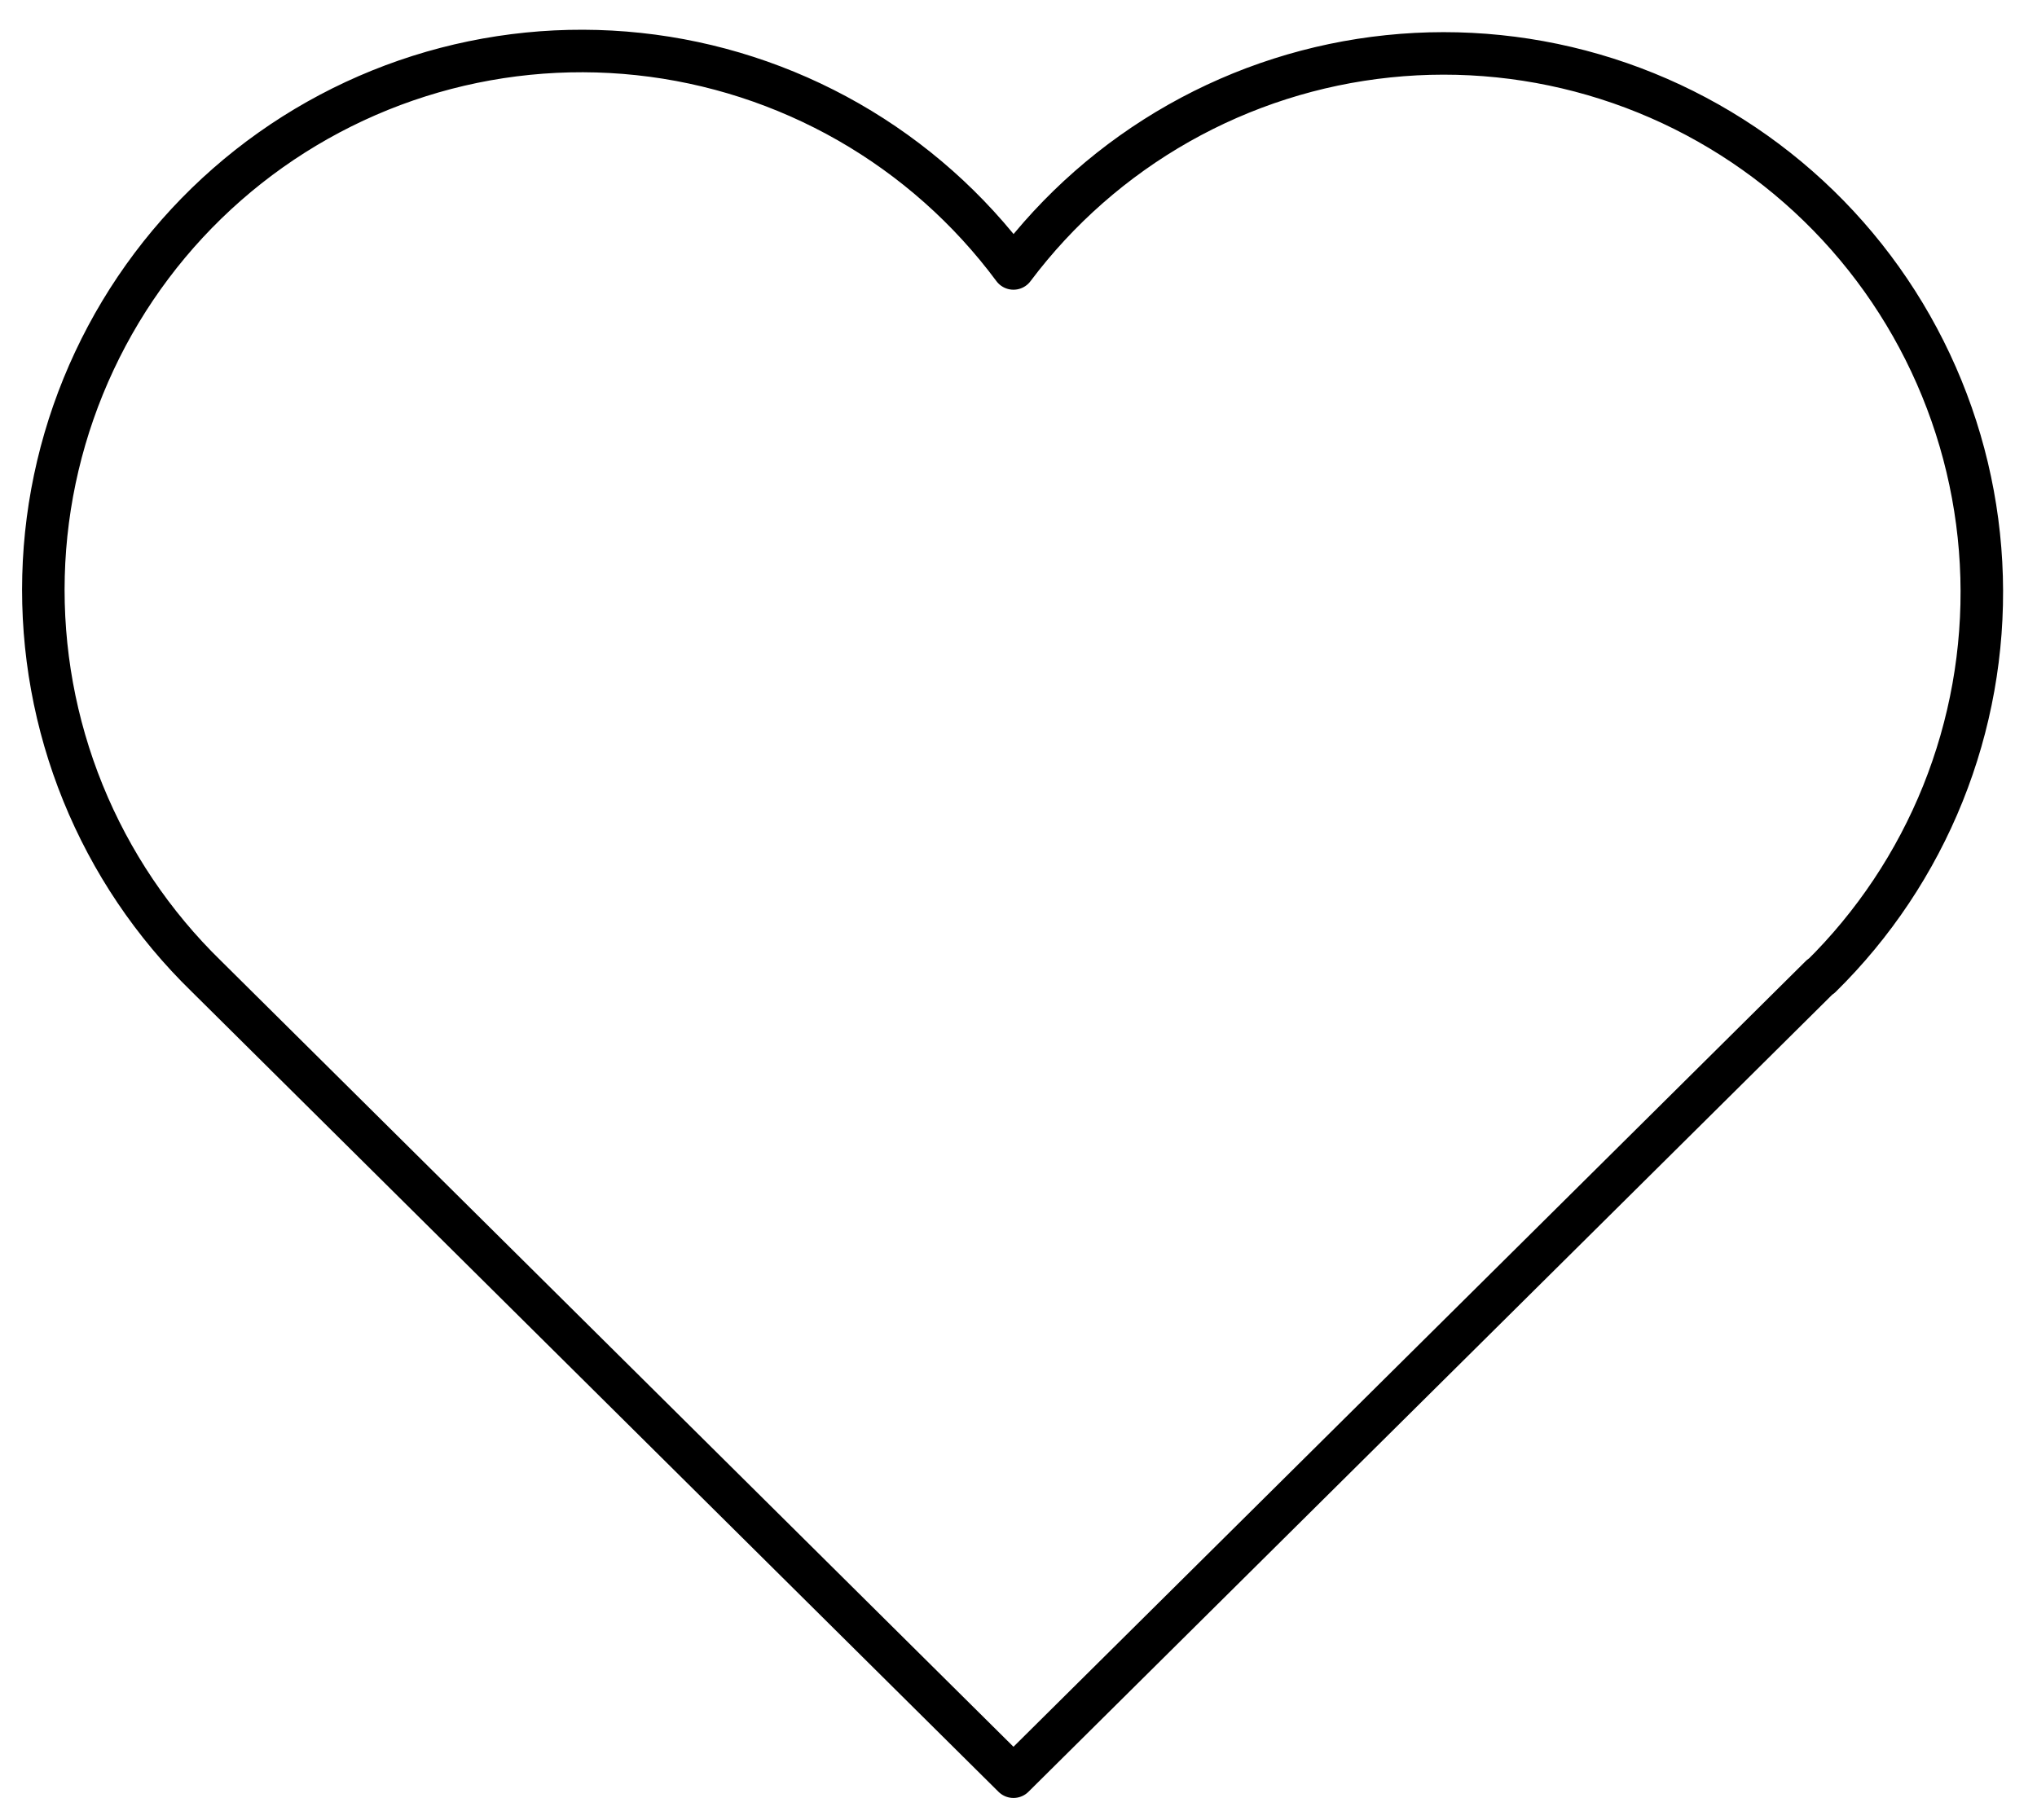 <svg width="47" height="42" viewBox="0 0 47 42" fill="none" xmlns="http://www.w3.org/2000/svg">
<path d="M42.011 22.525L23.384 41L4.758 22.525C3.529 21.328 2.561 19.889 1.915 18.299C1.269 16.709 0.959 15.002 1.004 13.285C1.049 11.569 1.449 9.881 2.178 8.327C2.906 6.773 3.948 5.387 5.238 4.256C6.528 3.125 8.038 2.274 9.672 1.756C11.307 1.238 13.03 1.065 14.735 1.247C16.44 1.429 18.088 1.963 19.577 2.814C21.065 3.666 22.362 4.817 23.384 6.195C24.411 4.827 25.709 3.686 27.197 2.843C28.684 2.001 30.33 1.475 32.029 1.299C33.729 1.122 35.447 1.299 37.076 1.818C38.704 2.337 40.208 3.187 41.493 4.315C42.779 5.443 43.818 6.825 44.545 8.373C45.273 9.922 45.674 11.604 45.722 13.315C45.771 15.025 45.466 16.728 44.828 18.315C44.189 19.903 43.23 21.341 42.011 22.54" stroke="black" stroke-width="0.981" stroke-linecap="round" stroke-linejoin="round"/>
</svg>
